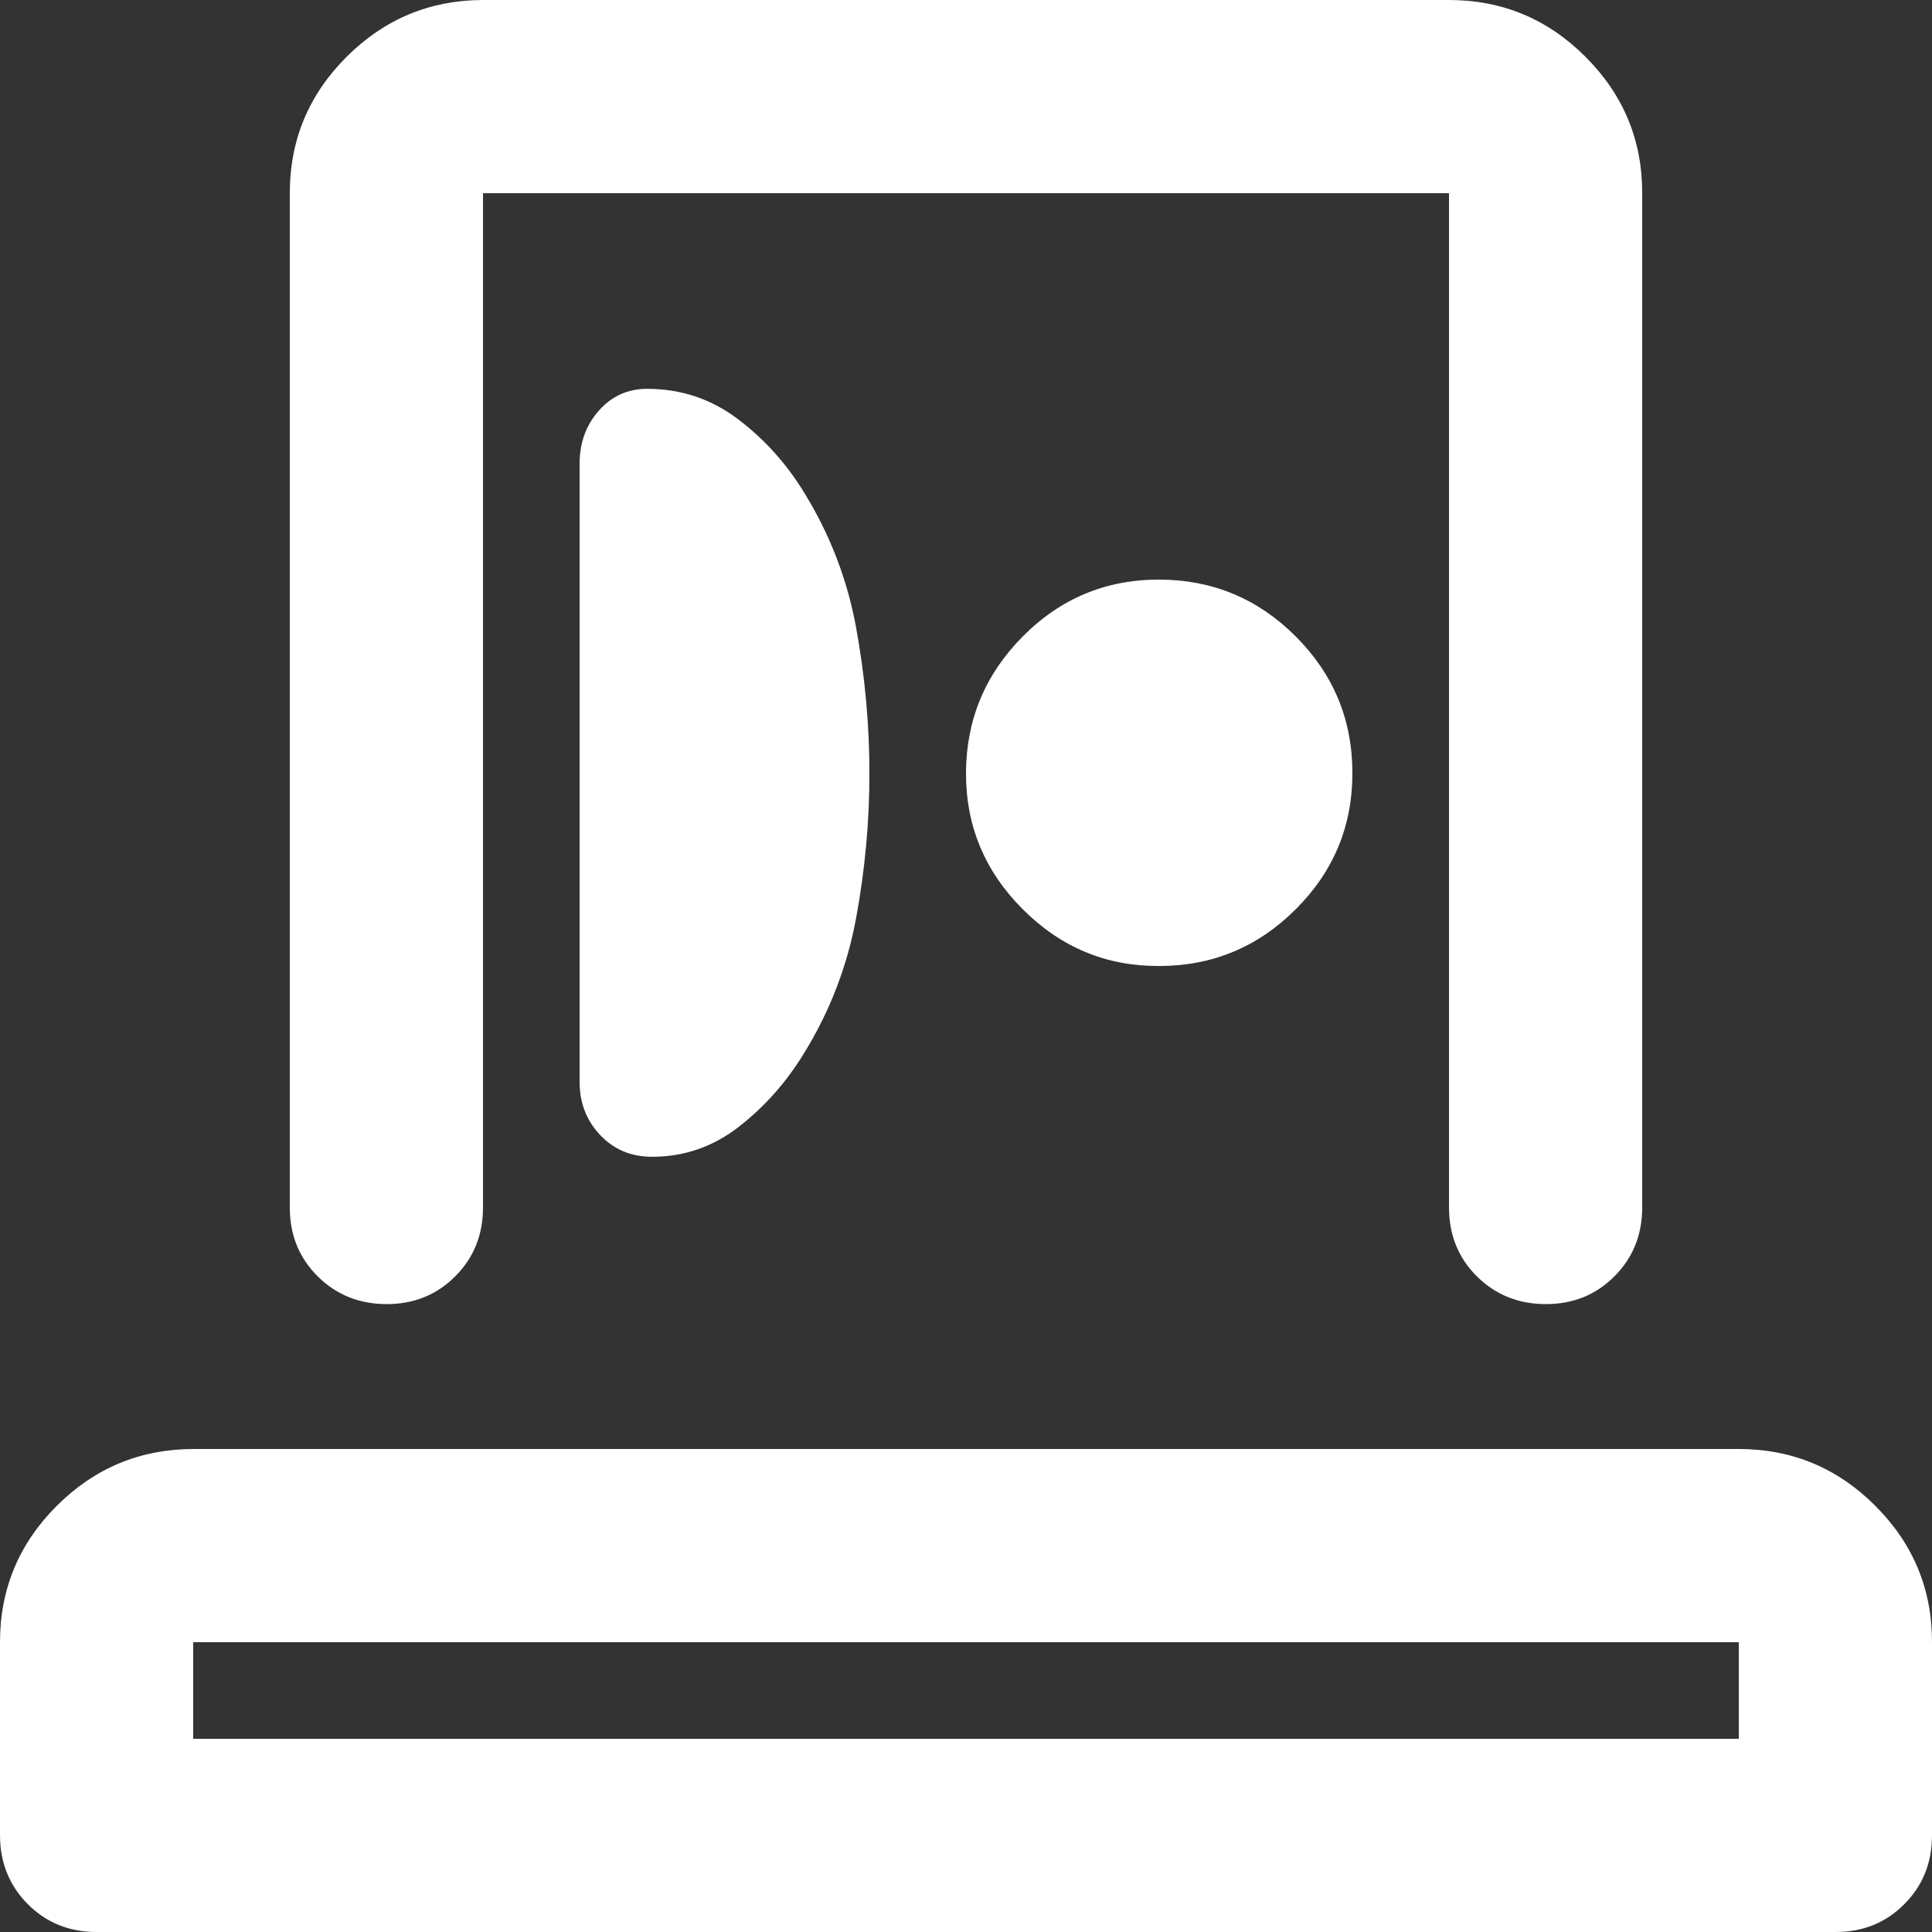 <svg width="20" height="20" viewBox="0 0 20 20" fill="none" xmlns="http://www.w3.org/2000/svg">
<rect x="0" y="0" width="20" height="20" fill="#333333" stroke="none"/>
<path d="M0 19V17C0 16.45 0.196 15.979 0.588 15.588C0.98 15.197 1.451 15.001 2 15H18C18.55 15 19.021 15.196 19.413 15.588C19.805 15.98 20.001 16.451 20 17V19C20 19.283 19.904 19.521 19.712 19.713C19.52 19.905 19.283 20.001 19 20H1C0.717 20 0.479 19.904 0.288 19.712C0.097 19.52 0.001 19.283 0 19ZM2 18H18V17H2V18ZM3 12.5V2C3 1.45 3.196 0.979 3.588 0.588C3.98 0.197 4.451 0.001 5 0H15C15.55 0 16.021 0.196 16.413 0.588C16.805 0.98 17.001 1.451 17 2V12.5C17 12.783 16.904 13.021 16.712 13.213C16.52 13.405 16.283 13.501 16 13.5C15.717 13.499 15.48 13.403 15.288 13.212C15.096 13.021 15 12.783 15 12.5V2H5V12.5C5 12.783 4.904 13.021 4.712 13.213C4.52 13.405 4.283 13.501 4 13.5C3.717 13.499 3.48 13.403 3.288 13.212C3.096 13.021 3 12.783 3 12.5ZM9 8C9 7.5 8.954 7 8.863 6.5C8.772 6 8.592 5.533 8.325 5.1C8.142 4.8 7.913 4.546 7.638 4.338C7.363 4.13 7.051 4.026 6.7 4.025C6.5 4.025 6.333 4.1 6.2 4.25C6.067 4.4 6 4.583 6 4.8V11.2C6 11.417 6.071 11.6 6.213 11.75C6.355 11.9 6.534 11.975 6.75 11.975C7.083 11.975 7.383 11.871 7.65 11.663C7.917 11.455 8.142 11.201 8.325 10.9C8.592 10.467 8.771 10 8.863 9.5C8.955 9 9.001 8.5 9 8ZM12 10C12.55 10 13.021 9.804 13.413 9.413C13.805 9.022 14.001 8.551 14 8C13.999 7.449 13.804 6.979 13.413 6.588C13.022 6.197 12.551 6.001 12 6C11.449 5.999 10.978 6.195 10.588 6.588C10.198 6.981 10.002 7.452 10 8C9.998 8.548 10.194 9.019 10.588 9.413C10.982 9.807 11.453 10.003 12 10Z" fill="white"/>
</svg>
